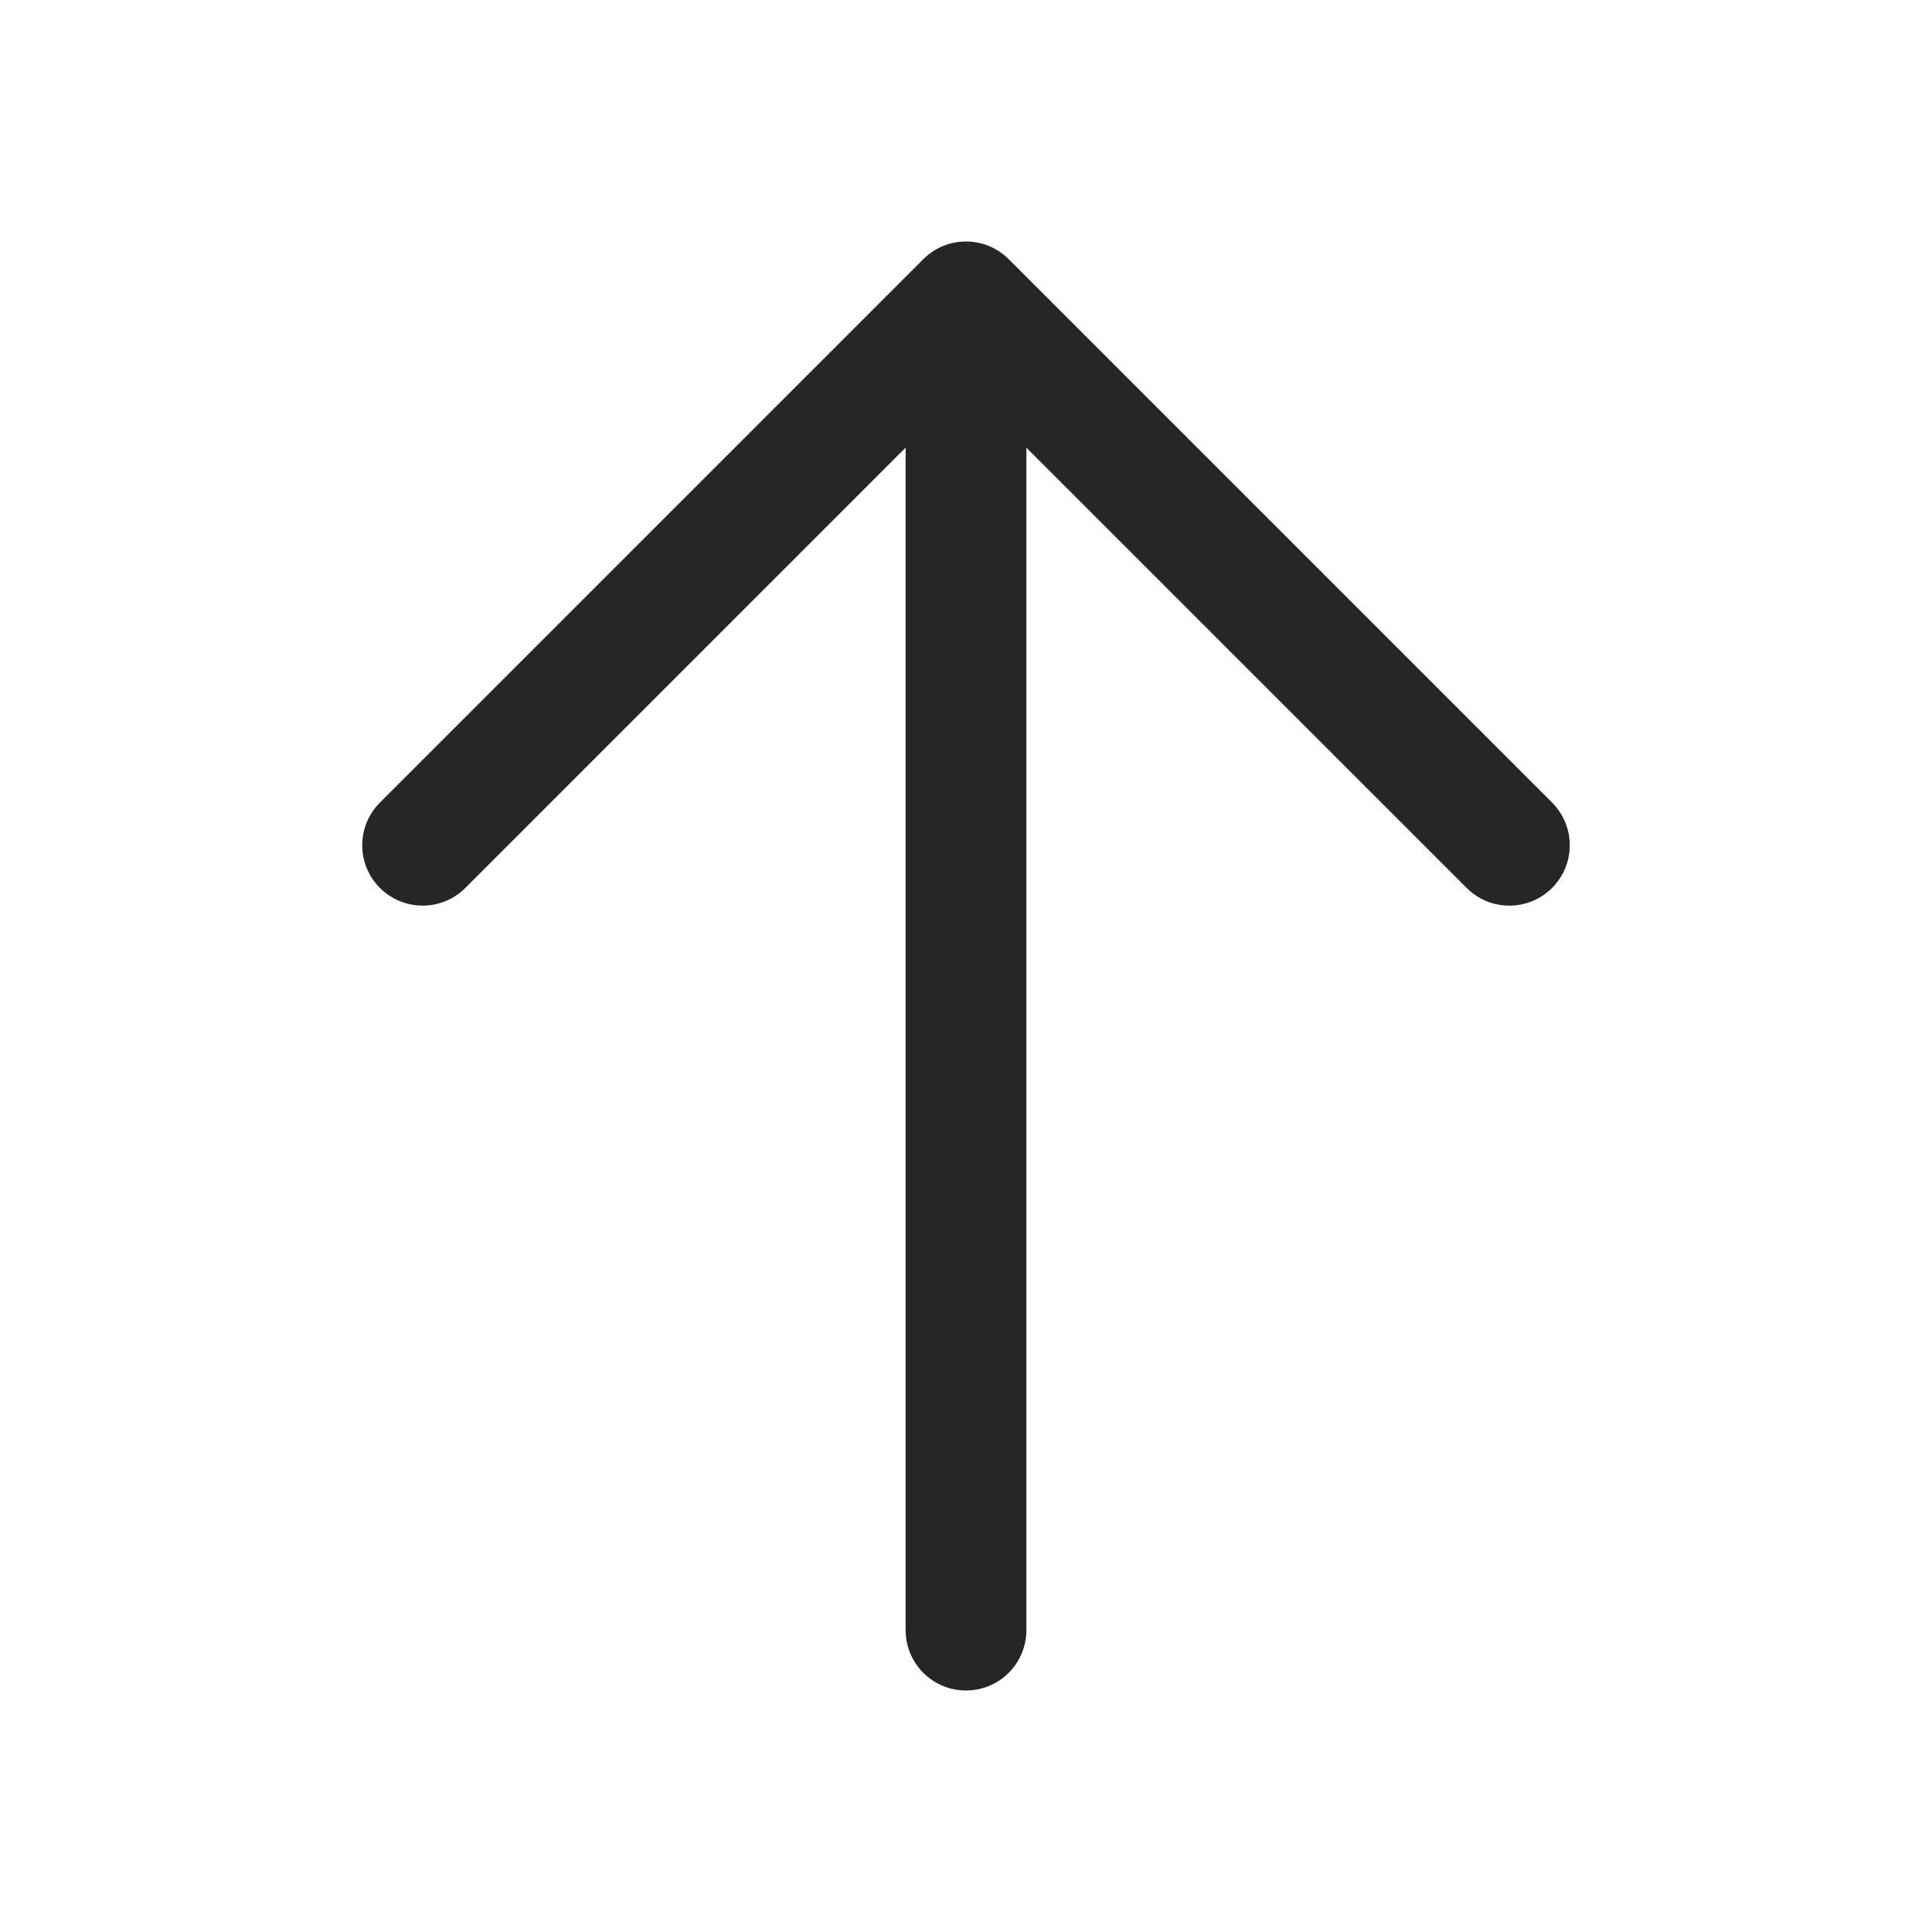 <svg width="20" height="20" viewBox="0 0 20 20" fill="none" xmlns="http://www.w3.org/2000/svg">
<path d="M16.067 9.192C16.009 9.25 15.94 9.296 15.864 9.328C15.788 9.359 15.707 9.375 15.625 9.375C15.543 9.375 15.461 9.359 15.386 9.328C15.31 9.296 15.241 9.25 15.183 9.192L10.625 4.634V16.875C10.625 17.041 10.559 17.2 10.442 17.317C10.325 17.434 10.166 17.5 10 17.5C9.834 17.5 9.675 17.434 9.558 17.317C9.441 17.2 9.375 17.041 9.375 16.875V4.634L4.817 9.192C4.7 9.309 4.541 9.375 4.375 9.375C4.209 9.375 4.05 9.309 3.933 9.192C3.815 9.075 3.75 8.916 3.75 8.75C3.75 8.584 3.815 8.425 3.933 8.308L9.558 2.683C9.616 2.625 9.685 2.579 9.761 2.547C9.836 2.516 9.918 2.5 10 2.5C10.082 2.5 10.163 2.516 10.239 2.547C10.315 2.579 10.384 2.625 10.442 2.683L16.067 8.308C16.125 8.366 16.171 8.435 16.203 8.511C16.234 8.587 16.25 8.668 16.25 8.75C16.25 8.832 16.234 8.913 16.203 8.989C16.171 9.065 16.125 9.134 16.067 9.192Z" fill="#262626"/>
</svg>
